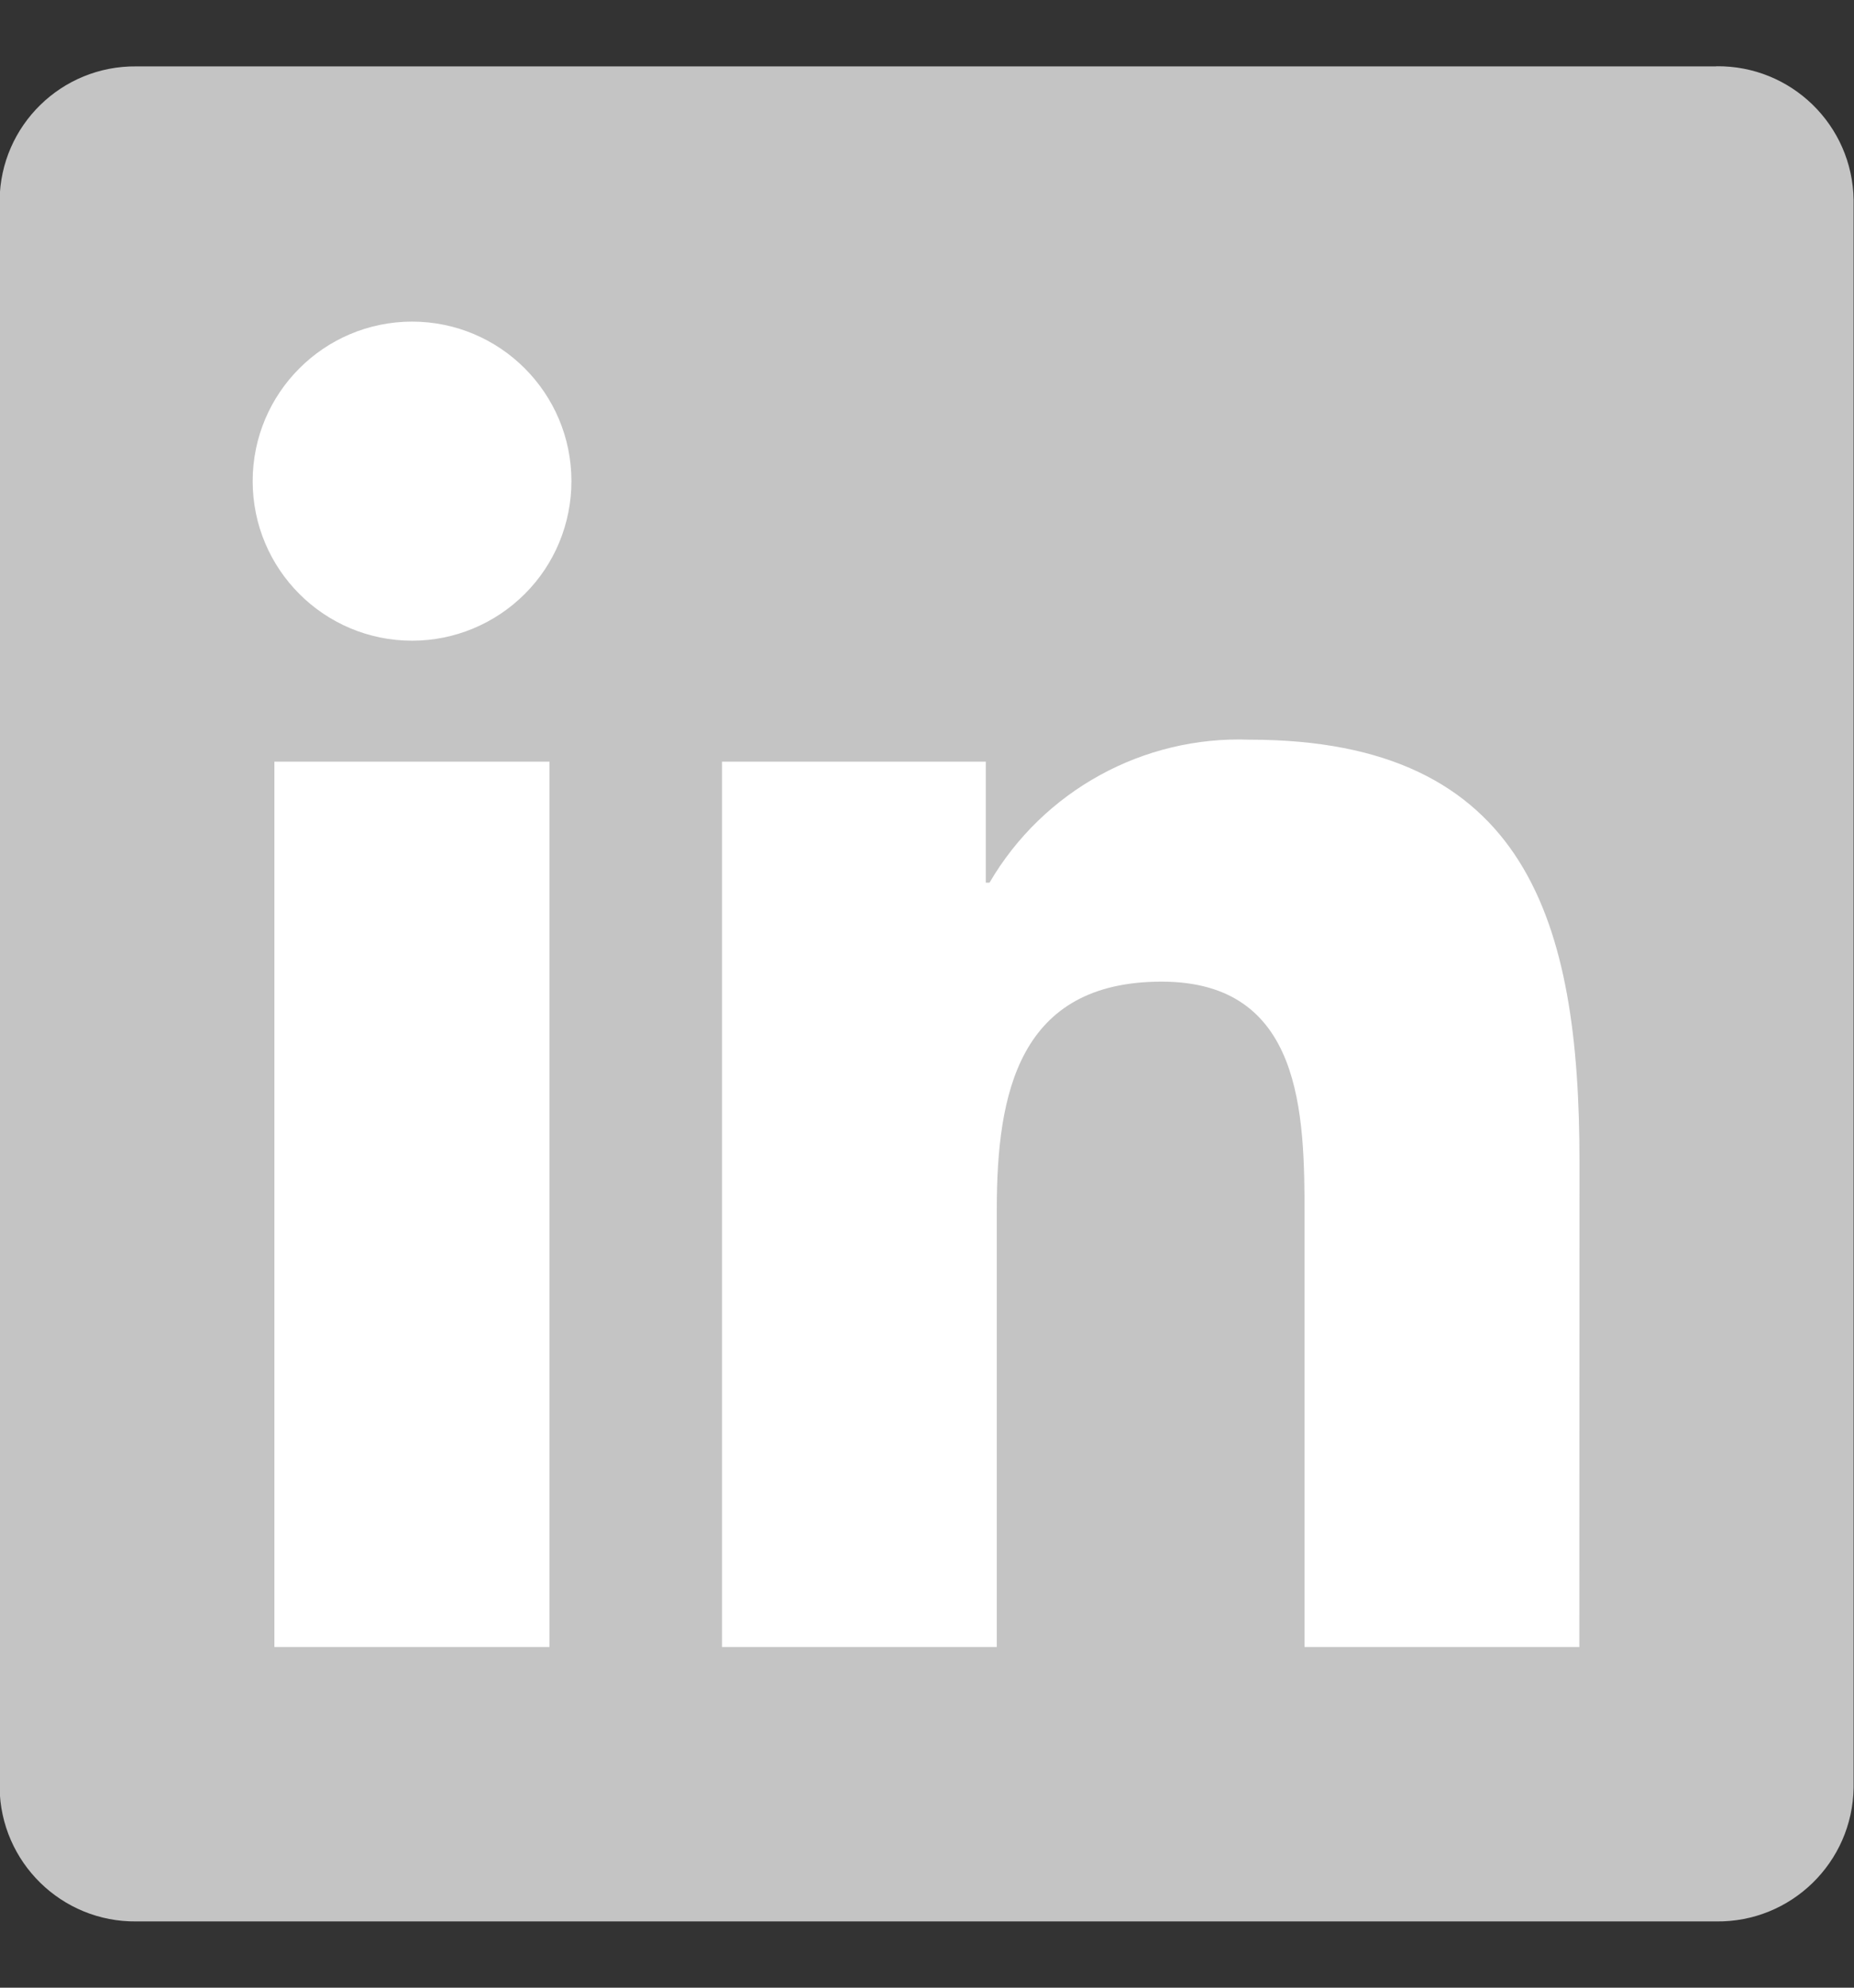 <svg width="14" height="15" viewBox="0 0 14 15" fill="none" xmlns="http://www.w3.org/2000/svg">
<rect x="0" y="0" width="14" height="15" fill="#333333" stroke="none"/>
<rect x="1.397" y="1.9" width="11.9" height="11.9" fill="white"/>
<path d="M11.926 12.429H9.851V9.18C9.851 8.406 9.837 7.408 8.772 7.408C7.692 7.408 7.527 8.252 7.527 9.124V12.429H5.452V5.748H7.444V6.661H7.472C7.878 5.967 8.633 5.552 9.436 5.582C11.539 5.582 11.927 6.965 11.927 8.764L11.926 12.429ZM3.112 4.835C2.447 4.835 1.908 4.296 1.908 3.631C1.908 2.967 2.446 2.428 3.111 2.427C3.776 2.427 4.315 2.966 4.315 3.631C4.315 3.95 4.189 4.257 3.963 4.482C3.737 4.708 3.431 4.835 3.112 4.835ZM4.149 12.429H2.072V5.748H4.149V12.429ZM12.96 0.501H1.03C0.466 0.495 0.004 0.946 -0.003 1.51V13.49C0.004 14.054 0.466 14.506 1.03 14.5H12.96C13.525 14.507 13.989 14.055 13.997 13.49V1.509C13.989 0.944 13.525 0.493 12.96 0.5" fill="#C4C4C4"/>
</svg>
